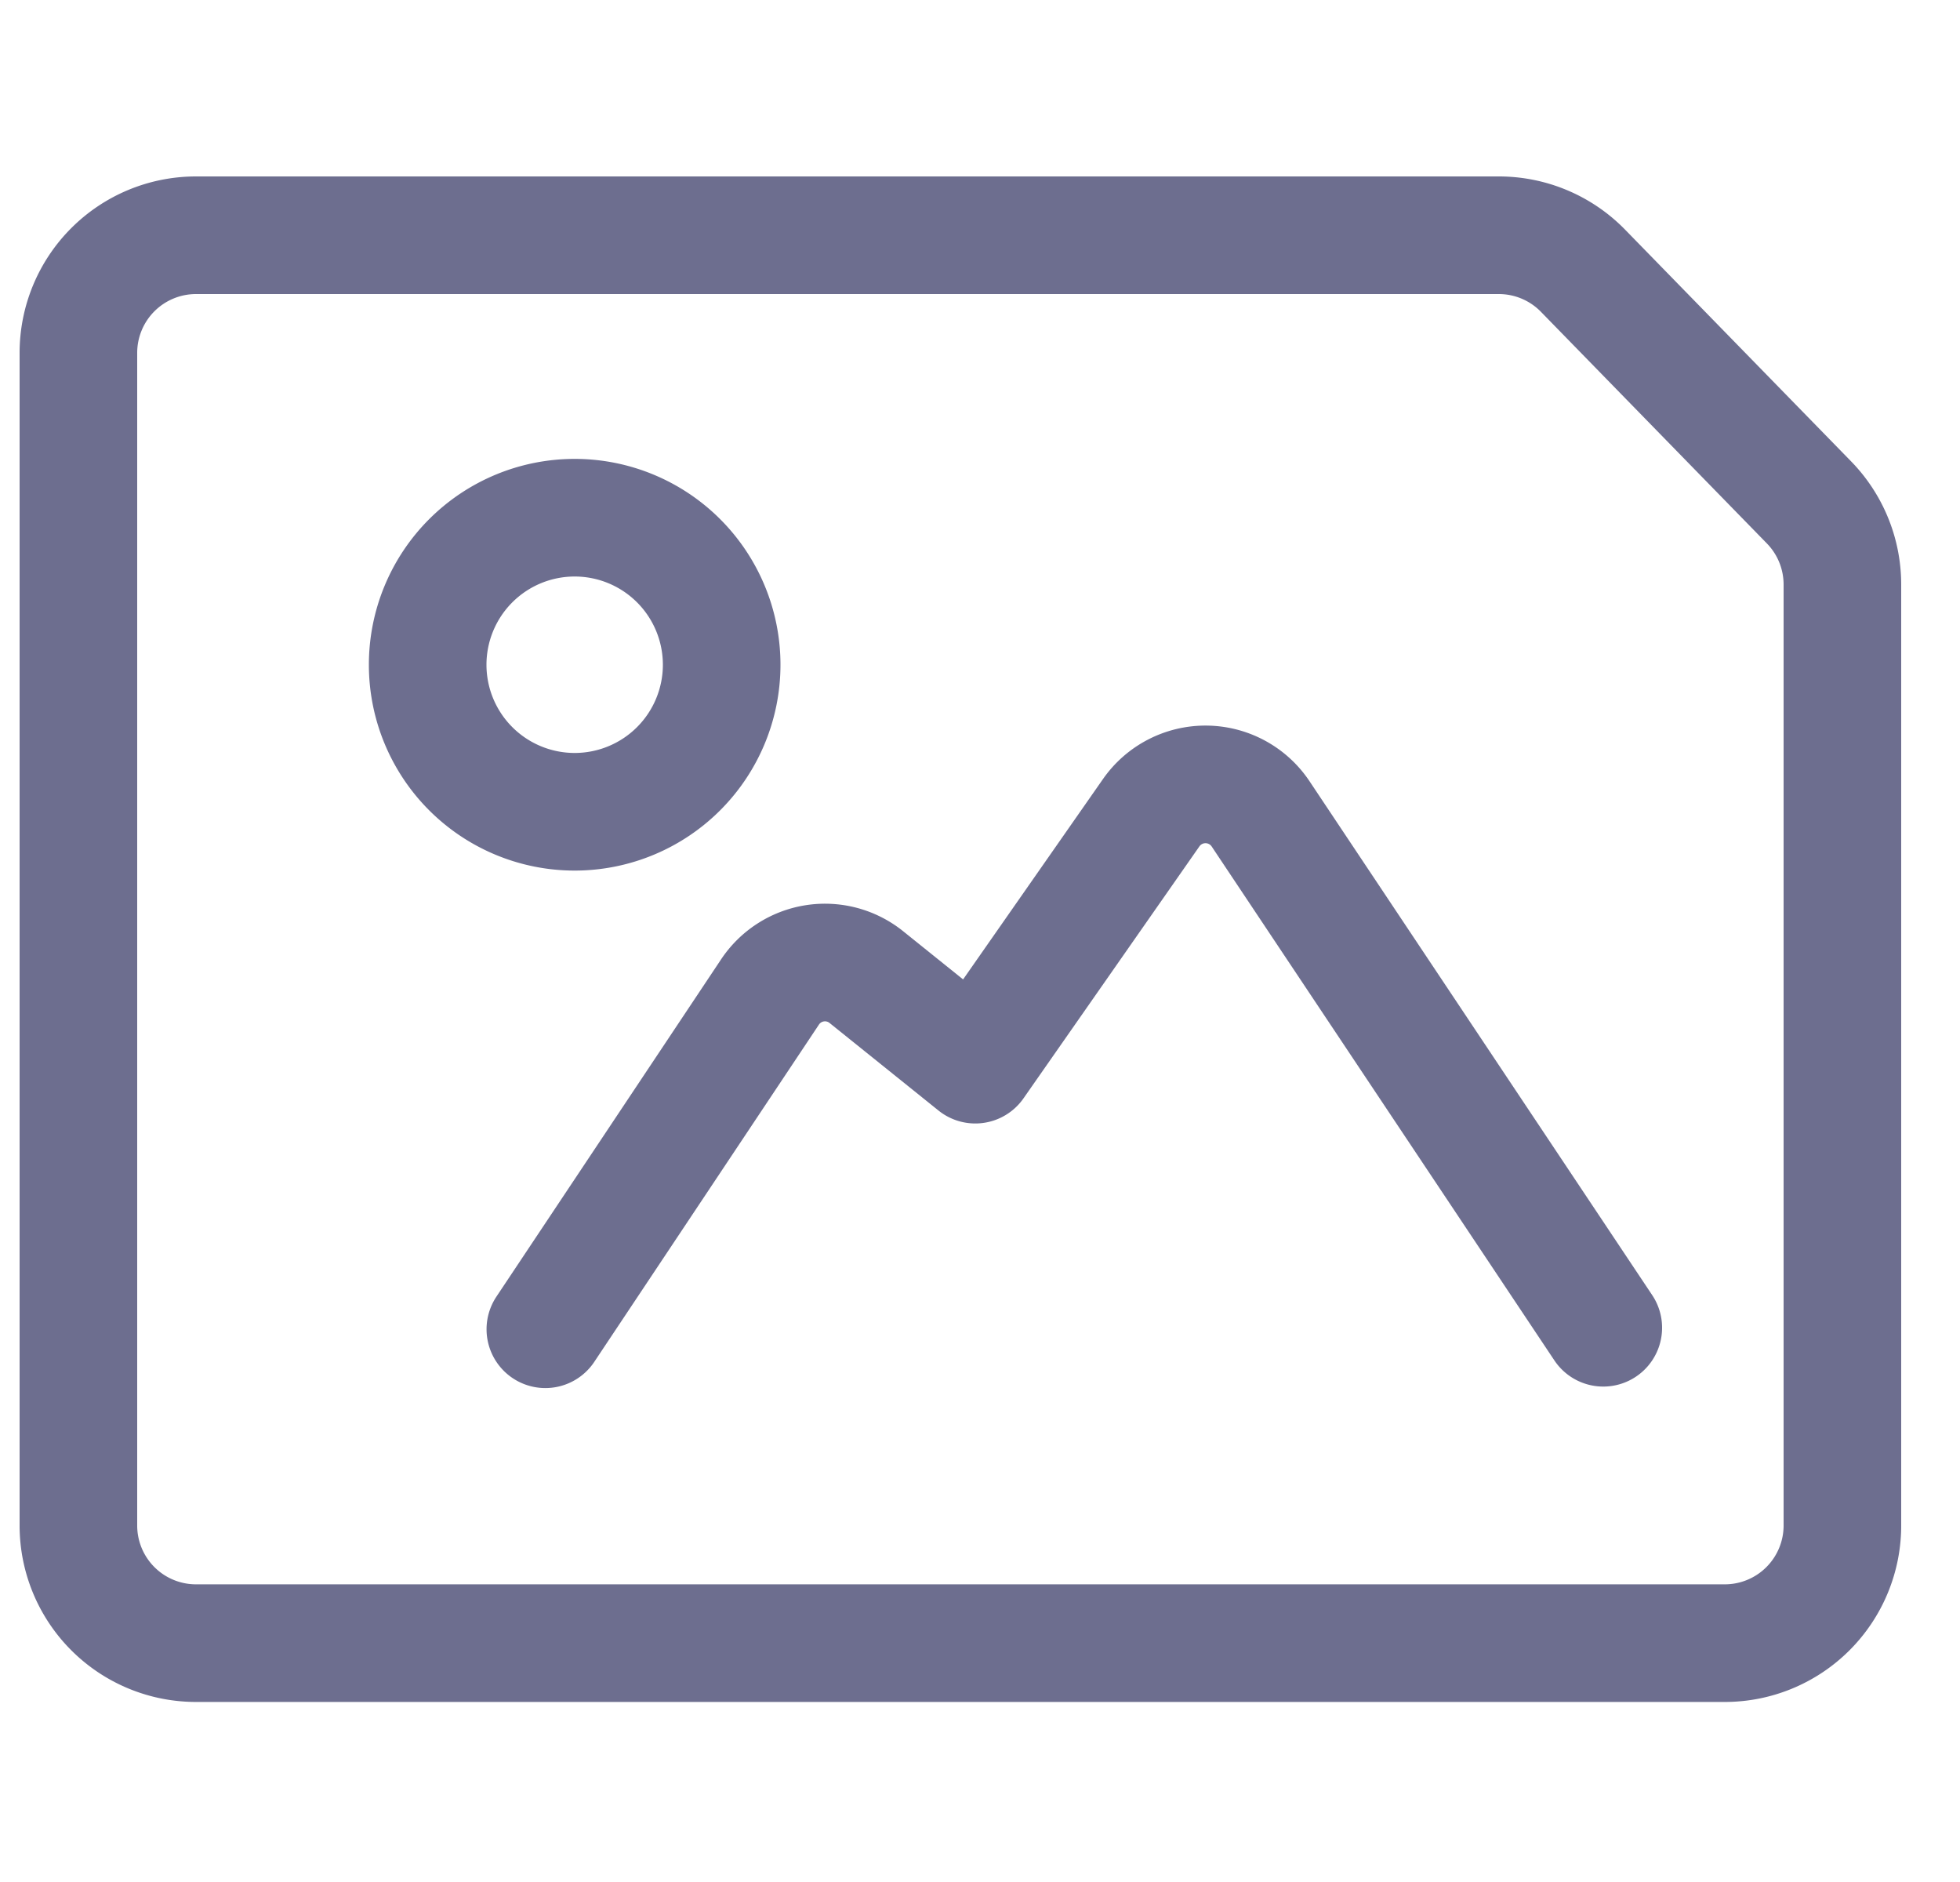<svg xmlns="http://www.w3.org/2000/svg" width="25" height="24" fill="none" viewBox="0 0 25 24">
  <path
    stroke="#6D6E8F"
    stroke-linecap="round"
    stroke-linejoin="round"
    stroke-width="1.5"
    d="M5.455 8.477a1.875 1.875 0 1 0 3.75 0 1.875 1.875 0 0 0-3.75 0Zm14.995 8.455-4.372-6.555a.845.845 0 0 0-1.393-.015l-2.245 3.215-1.39-1.117a.842.842 0 0 0-1.229.191l-2.865 4.3"
  />
  <path
    stroke="#6D6E8F"
    stroke-linecap="round"
    stroke-linejoin="round"
    stroke-width="1.5"
    d="M2.5 3A1.5 1.5 0 0 0 1 4.5v14.954a1.5 1.5 0 0 0 1.5 1.5H22a1.5 1.5 0 0 0 1.5-1.5v-12a1.5 1.5 0 0 0-.426-1.047l-2.883-2.955A1.5 1.5 0 0 0 19.117 3H2.5Z"
  />
</svg>
